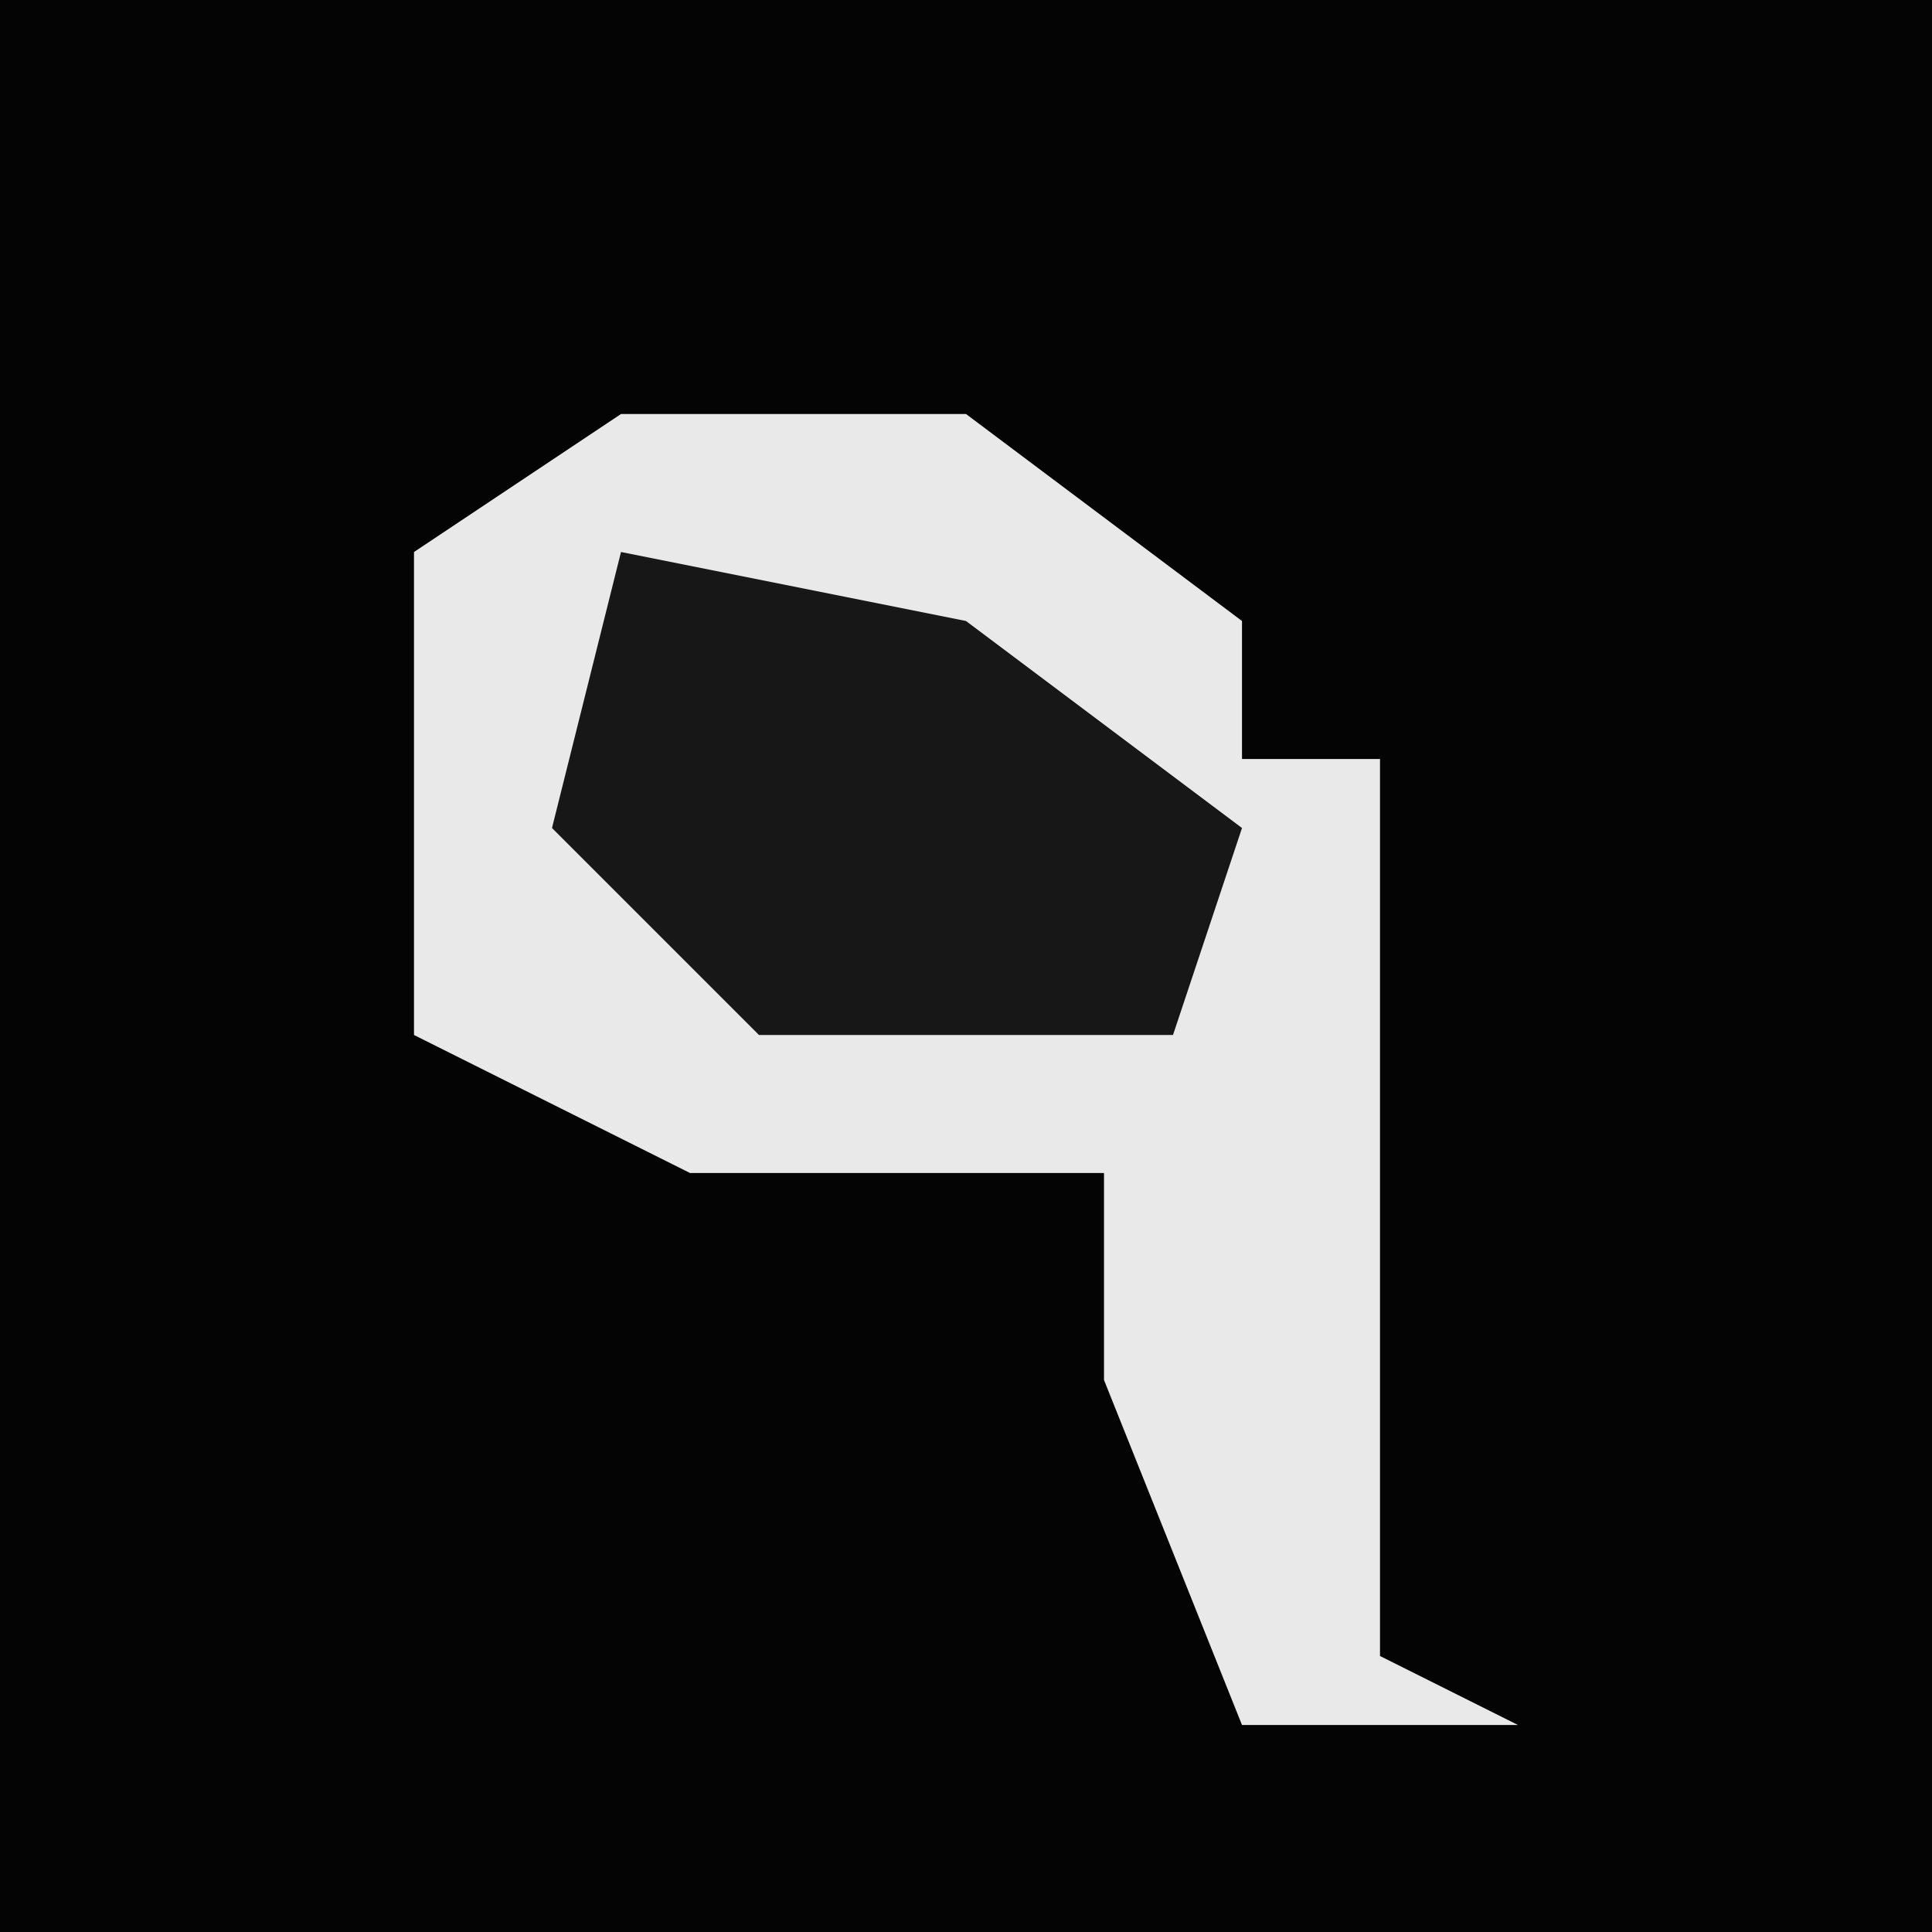 <?xml version="1.0" encoding="UTF-8"?>
<svg version="1.1" xmlns="http://www.w3.org/2000/svg" width="28" height="28">
<path d="M0,0 L28,0 L28,28 L0,28 Z " fill="#040404" transform="translate(0,0)"/>
<path d="M0,0 L5,0 L9,3 L9,5 L11,5 L11,18 L13,19 L9,19 L7,14 L7,11 L1,11 L-3,9 L-3,2 Z " fill="#E9E9E9" transform="translate(9,6)"/>
<path d="M0,0 L5,1 L9,4 L8,7 L2,7 L-1,4 Z " fill="#171717" transform="translate(9,8)"/>
</svg>
